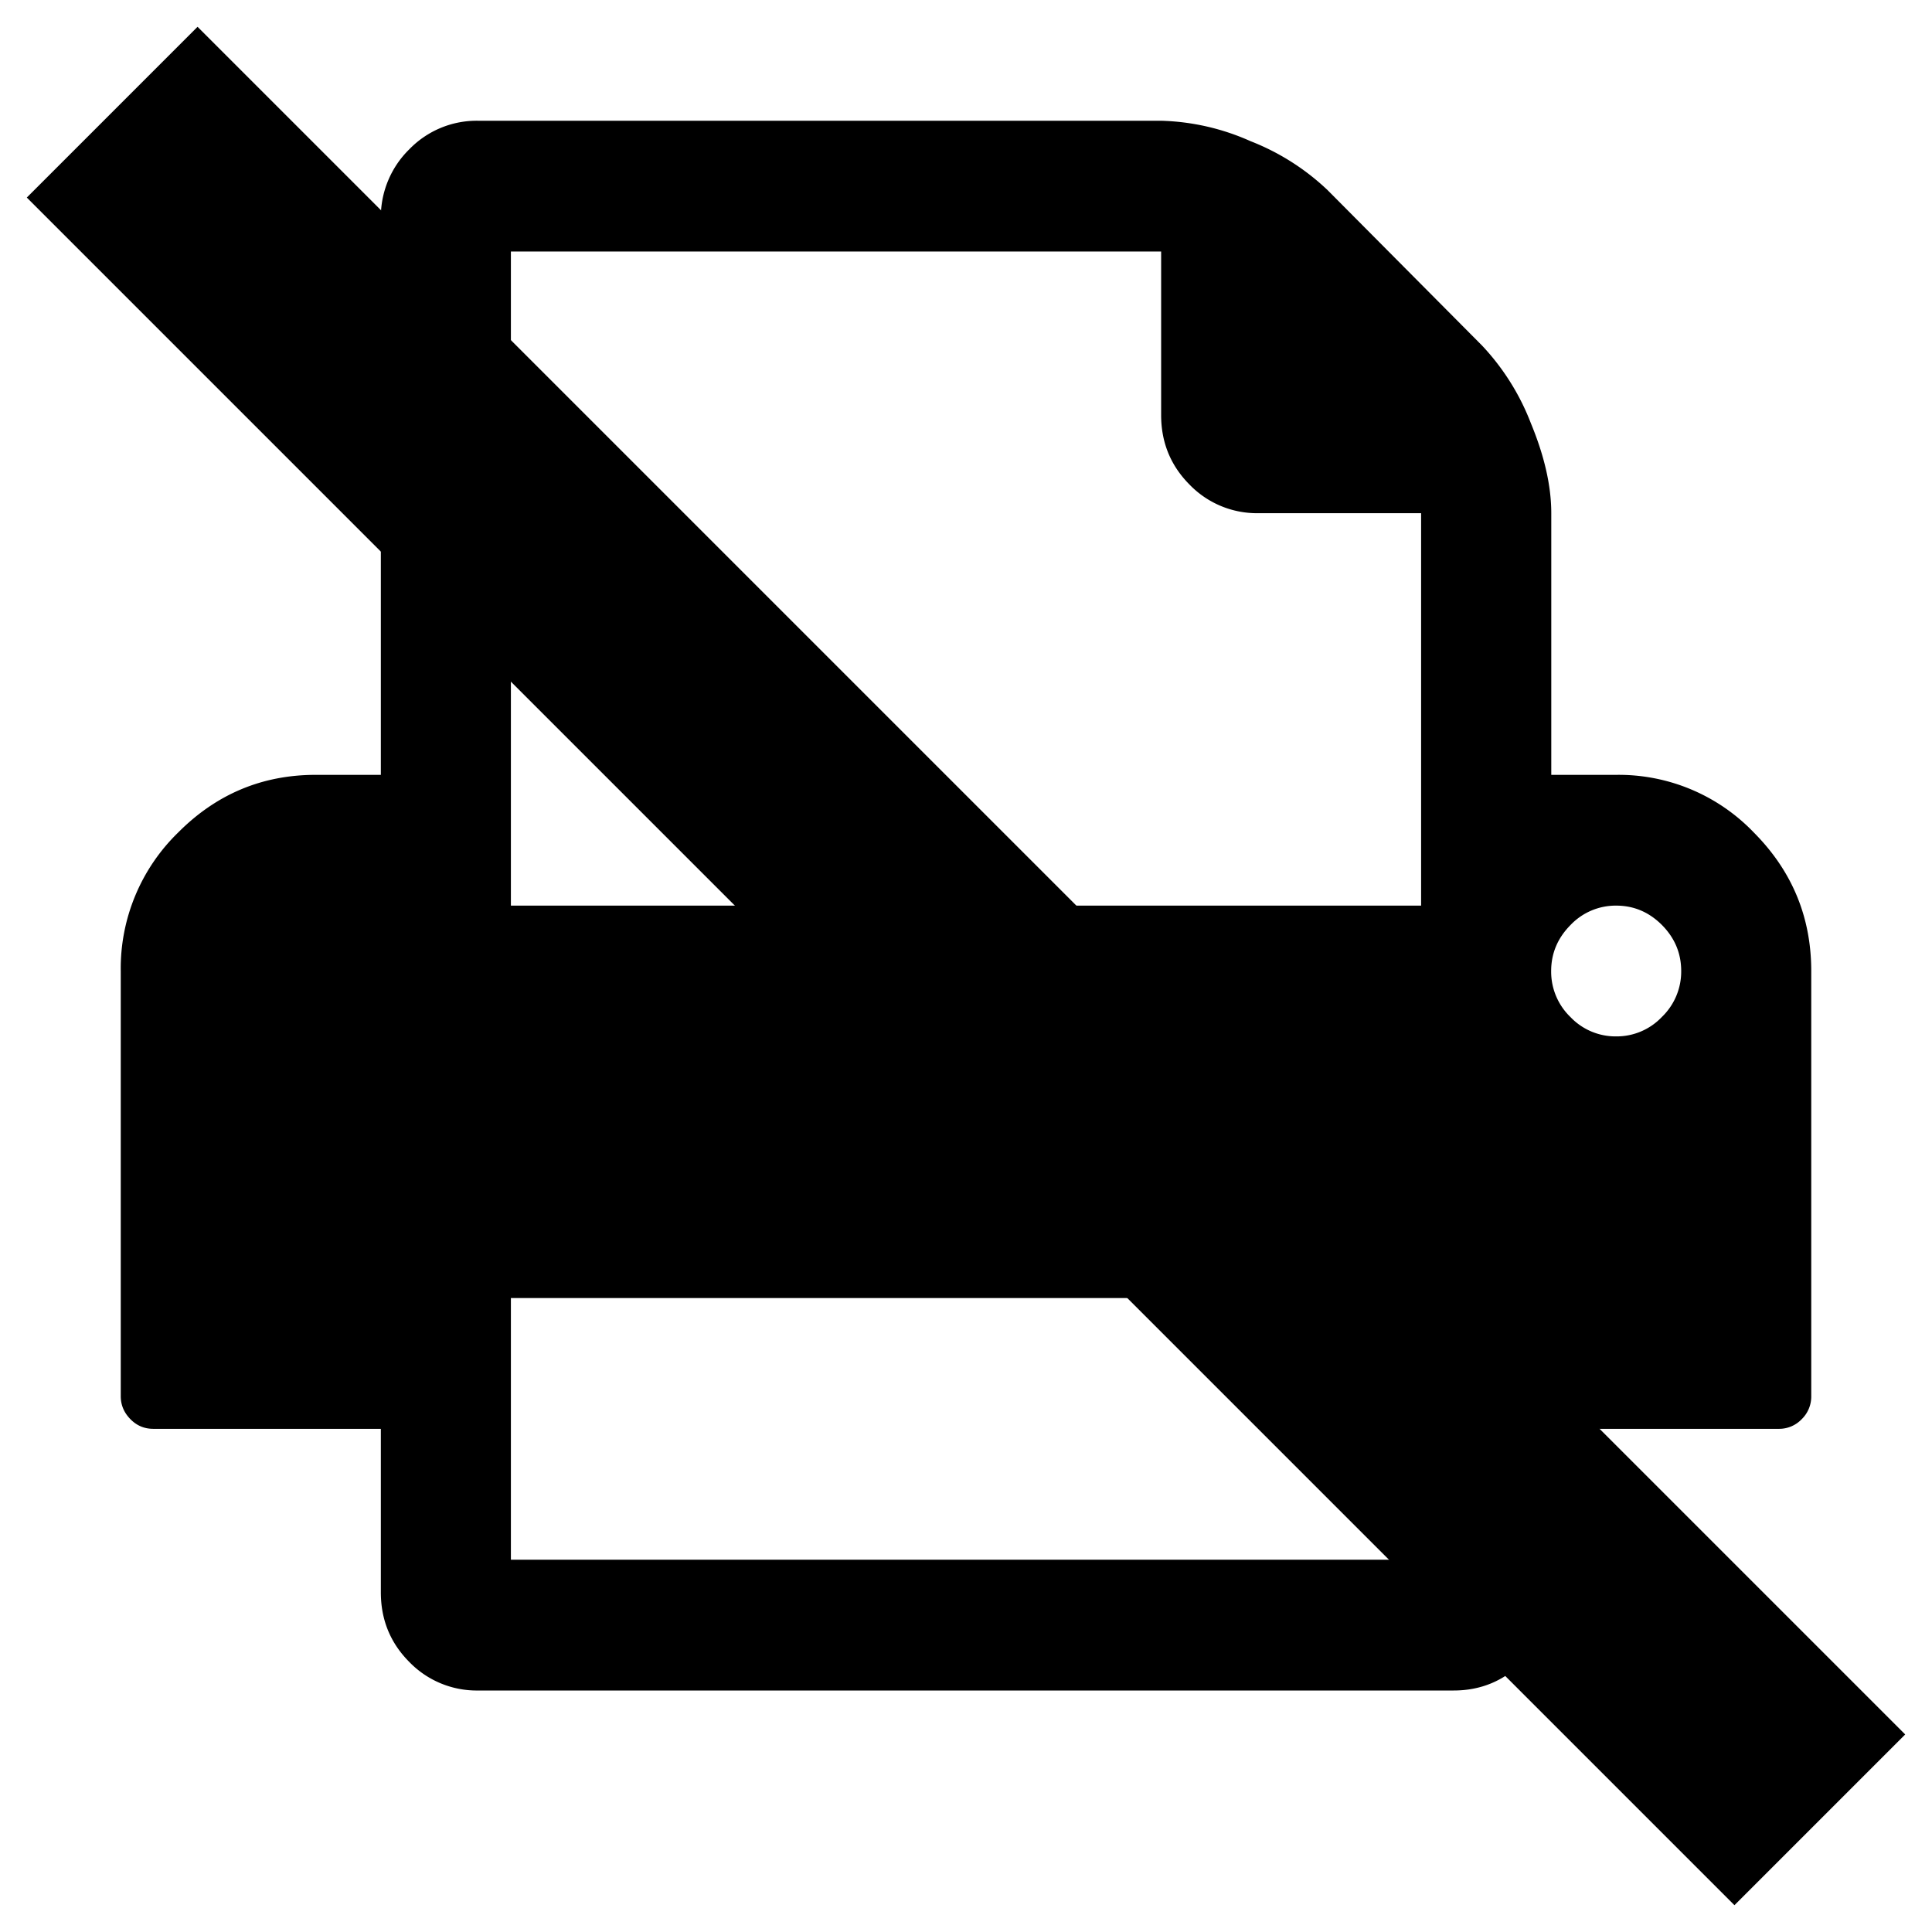 <svg xmlns="http://www.w3.org/2000/svg" viewBox="1 2 16 16">
    <g fill="currentColor">
        <path d="M15.525 8.895a1.55 1.55 0 0 0-1.14-.478h-.538V6.25c0-.226-.057-.474-.169-.745a1.97 1.97 0 0 0-.404-.643l-1.279-1.287a1.96 1.96 0 0 0-.639-.406 1.933 1.933 0 0 0-.74-.169H4.962a.777.777 0 0 0-.573.237.786.786 0 0 0-.235.575v4.605h-.539c-.443 0-.823.159-1.14.478A1.569 1.569 0 0 0 2 10.042v3.52c0 .074.027.137.08.191.053.054.116.08.19.08h1.884v1.354c0 .226.078.418.235.576a.777.777 0 0 0 .573.237h8.077c.224 0 .415-.08.572-.237a.786.786 0 0 0 .235-.576v-1.354h1.885a.258.258 0 0 0 .19-.08.261.261 0 0 0 .079-.19v-3.521c0-.446-.158-.828-.475-1.147zm-2.756 6.022H5.231V12.75h7.538v2.167zm0-5.417H5.231V4.083h5.385v1.354c0 .226.078.418.235.576a.776.776 0 0 0 .572.237h1.346V9.5zm1.994.922a.516.516 0 0 1-.378.161.516.516 0 0 1-.379-.16.522.522 0 0 1-.16-.381c0-.147.054-.274.16-.381a.516.516 0 0 1 .379-.161c.146 0 .272.054.378.16.107.108.16.235.16.382a.522.522 0 0 1-.16.38z"/>
        <path d="M1.222 3.636l1.414-1.414 14.142 14.142-1.414 1.414z"/>
    </g>
</svg>
